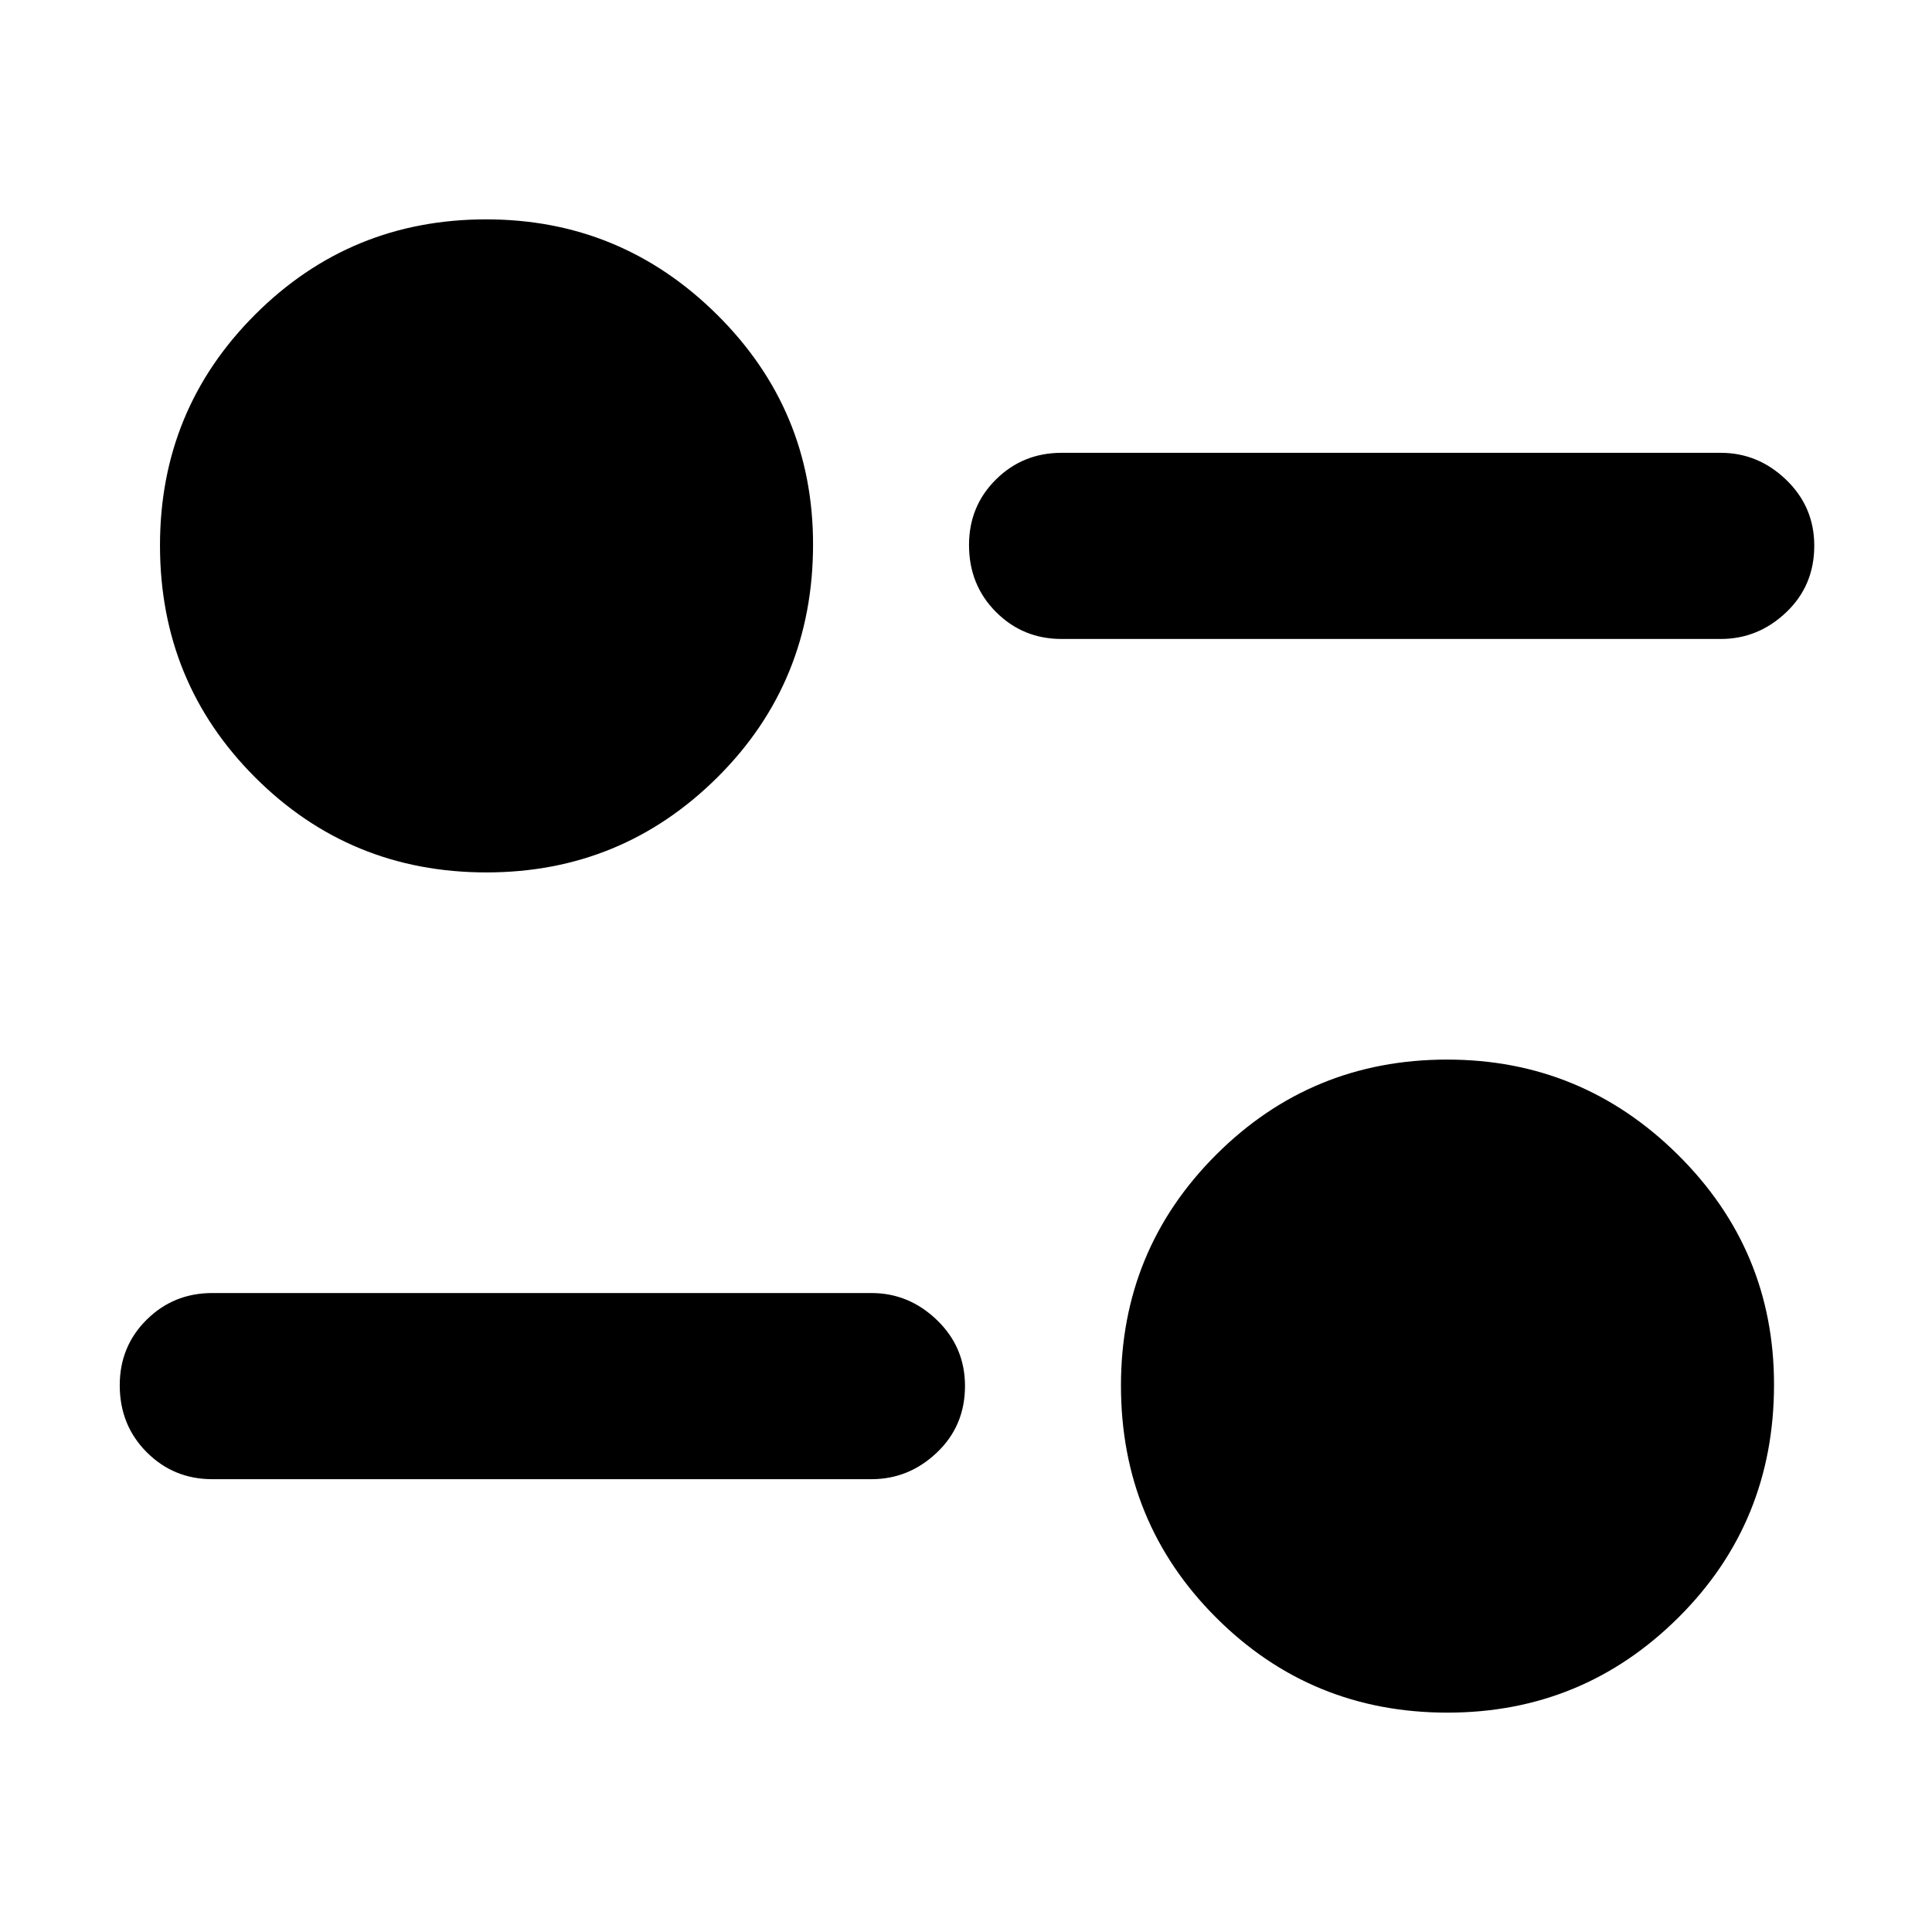 <svg xmlns="http://www.w3.org/2000/svg" height="48" viewBox="0 -960 960 960" width="48"><path d="M719.23-109q-67.73 0-114.98-47.25T557-271.5q0-67.5 47.32-114.75t114.75-47.25q66.93 0 114.68 47.3T881.5-272q0 68.5-47.52 115.75Q786.45-109 719.23-109ZM433-225H105.5q-19.25 0-32.62-13.43-13.38-13.42-13.38-33.25 0-19.32 13.38-32.57 13.37-13.25 32.62-13.25H433q18.63 0 32.56 13.43 13.94 13.42 13.94 32.75 0 19.82-13.94 33.07Q451.63-225 433-225ZM241.73-526.5q-67.73 0-114.98-47.25T79.5-689q0-67.5 47.32-114.75T241.57-851q66.93 0 114.68 47.3T404-689.5q0 68.5-47.52 115.75-47.53 47.25-114.75 47.25ZM855-642.5H527.5q-19.25 0-32.62-13.43-13.38-13.42-13.38-33.25 0-19.32 13.38-32.57Q508.25-735 527.5-735H855q18.63 0 32.56 13.43 13.94 13.42 13.94 32.75 0 19.82-13.94 33.07Q873.63-642.5 855-642.5Z"/></svg>